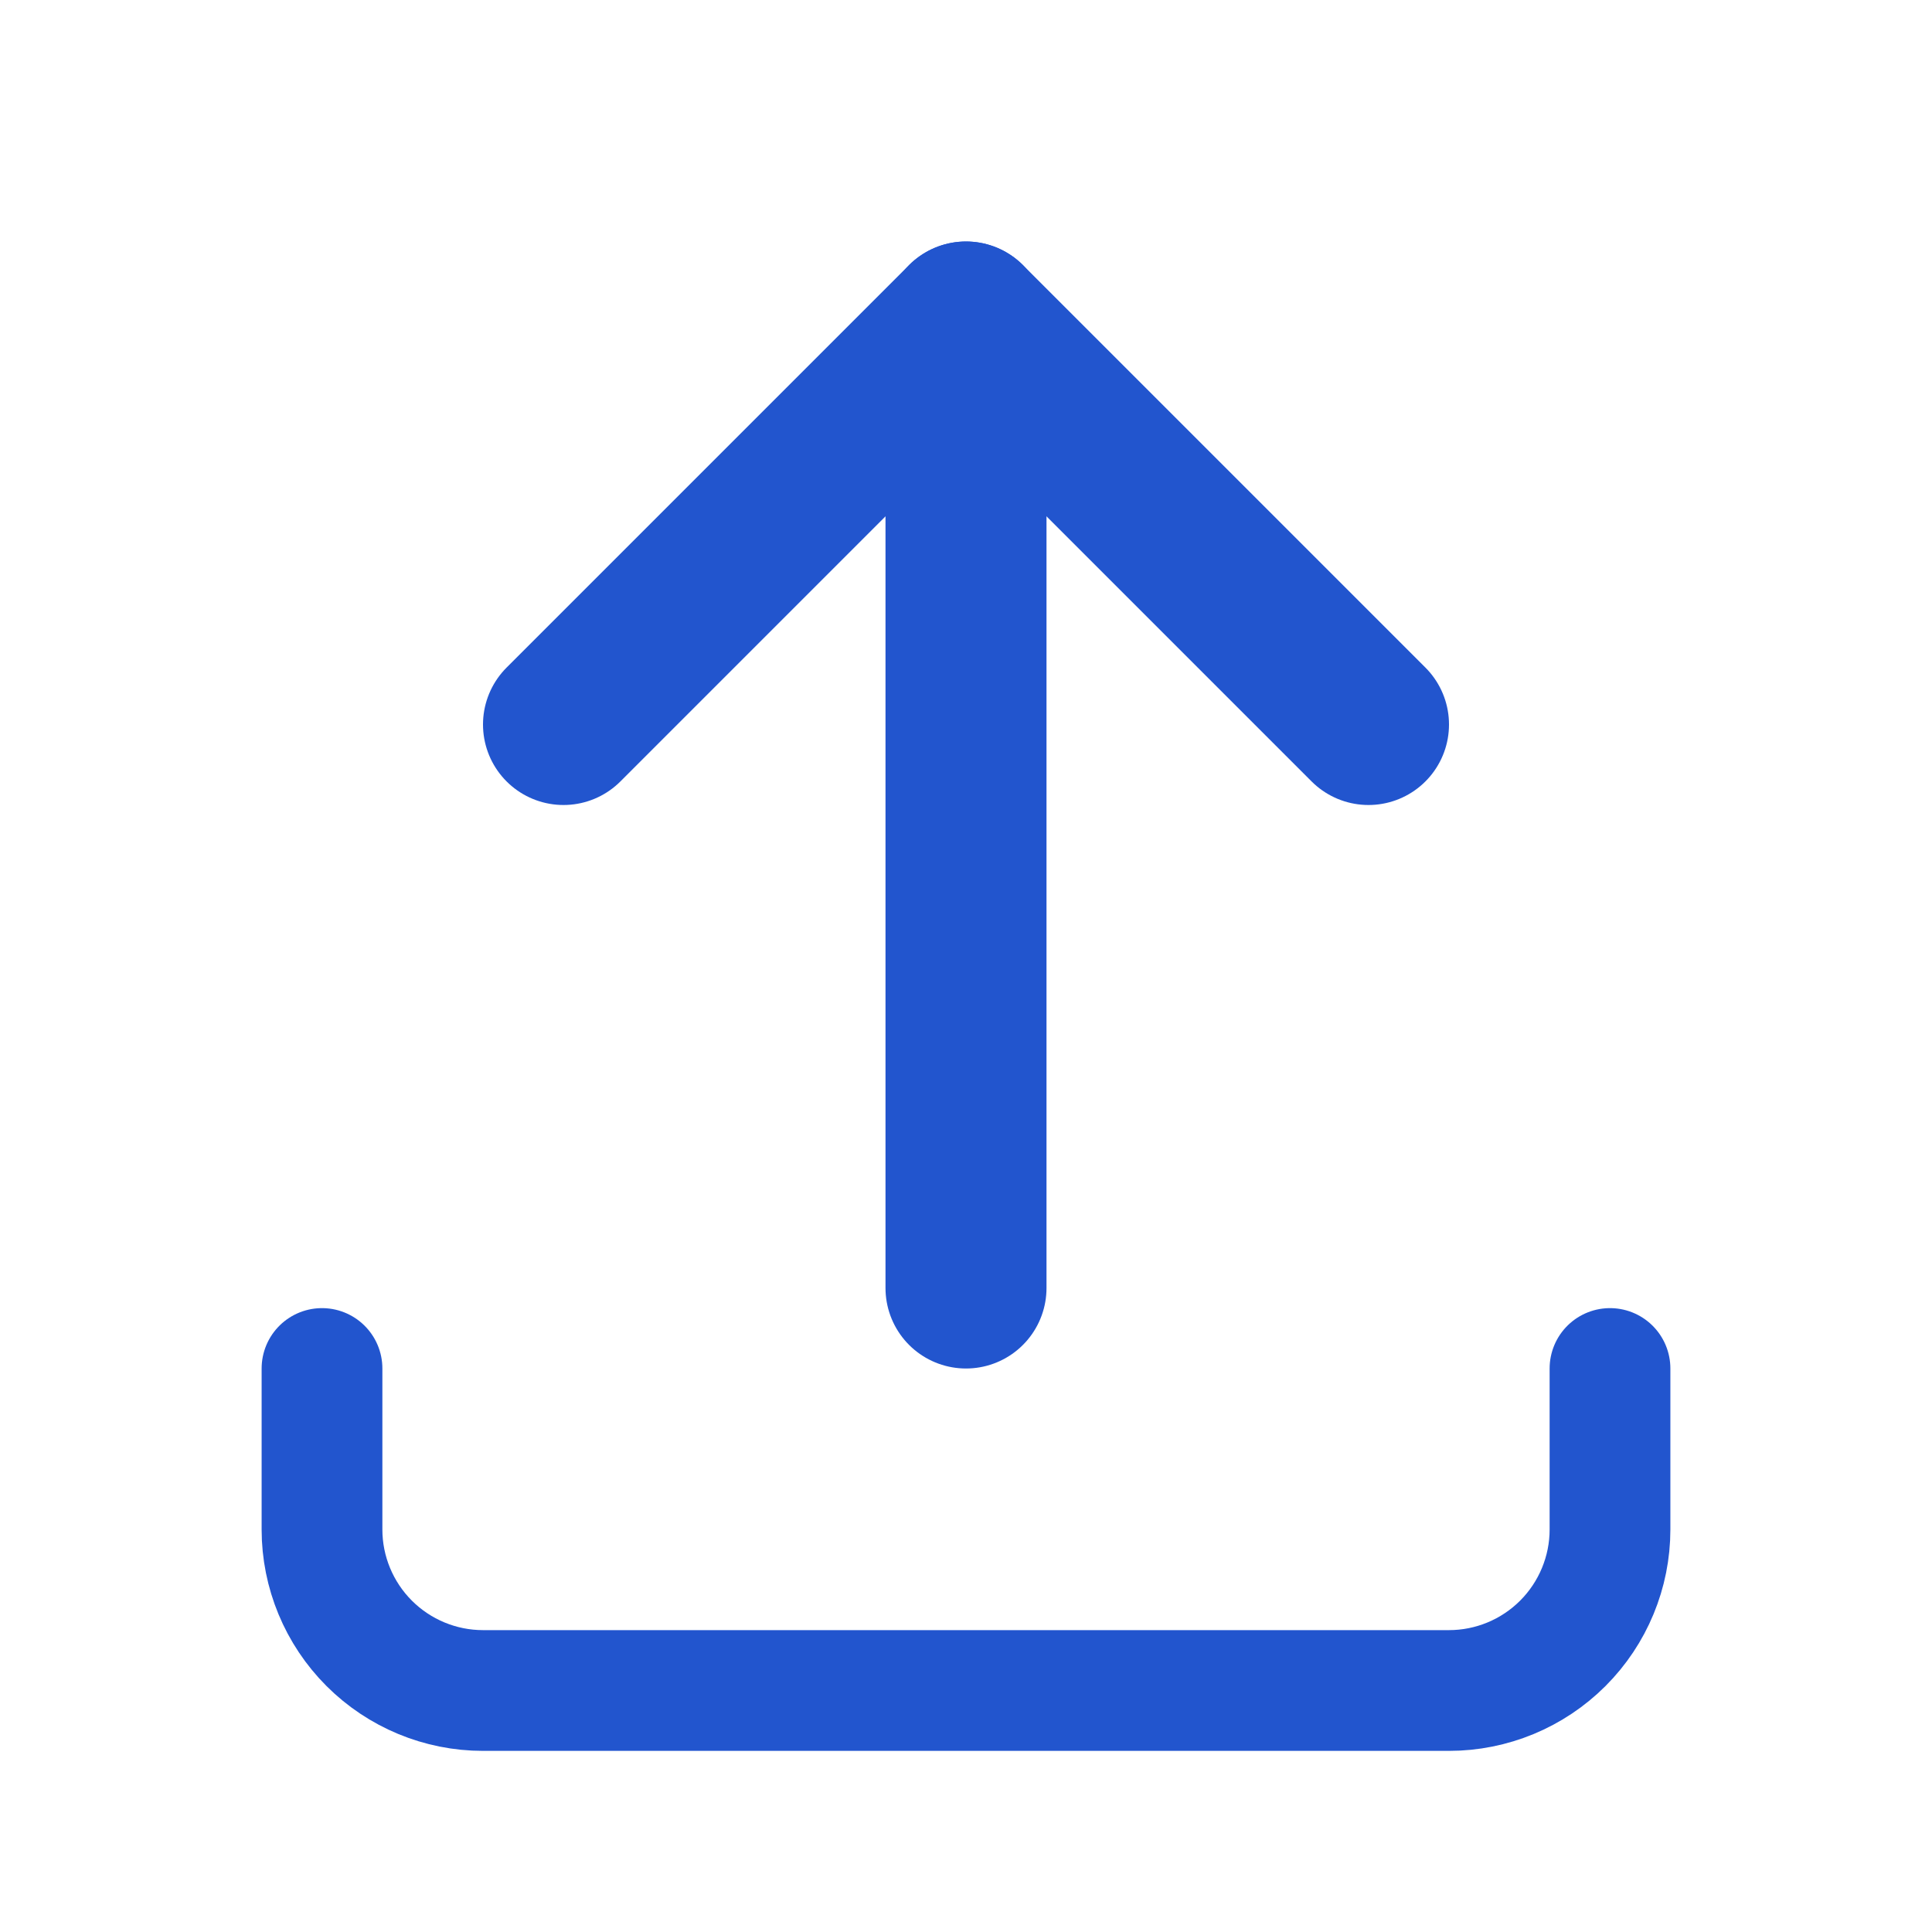 <svg width="24" height="24" viewBox="0 0 24 24" fill="none" xmlns="http://www.w3.org/2000/svg">
<g clip-path="url(#clip0_5285_2907)">
<path d="M4 17V19C4 19.53 4.211 20.039 4.586 20.414C4.961 20.789 5.47 21 6 21H18C18.53 21 19.039 20.789 19.414 20.414C19.789 20.039 20 19.53 20 19V17" stroke="#2255CE" stroke-width="1.5" stroke-linecap="round" stroke-linejoin="round"/>
<path d="M7 9L12 4L17 9" stroke="#2255CE" stroke-width="2" stroke-linecap="round" stroke-linejoin="round"/>
<path d="M12 4V16" stroke="#2255CE" stroke-width="2" stroke-linecap="round" stroke-linejoin="round"/>
</g>
<defs>
<clipPath id="clip0_5285_2907">
<rect width="24" height="24" fill="white"/>
</clipPath>
</defs>
</svg>
